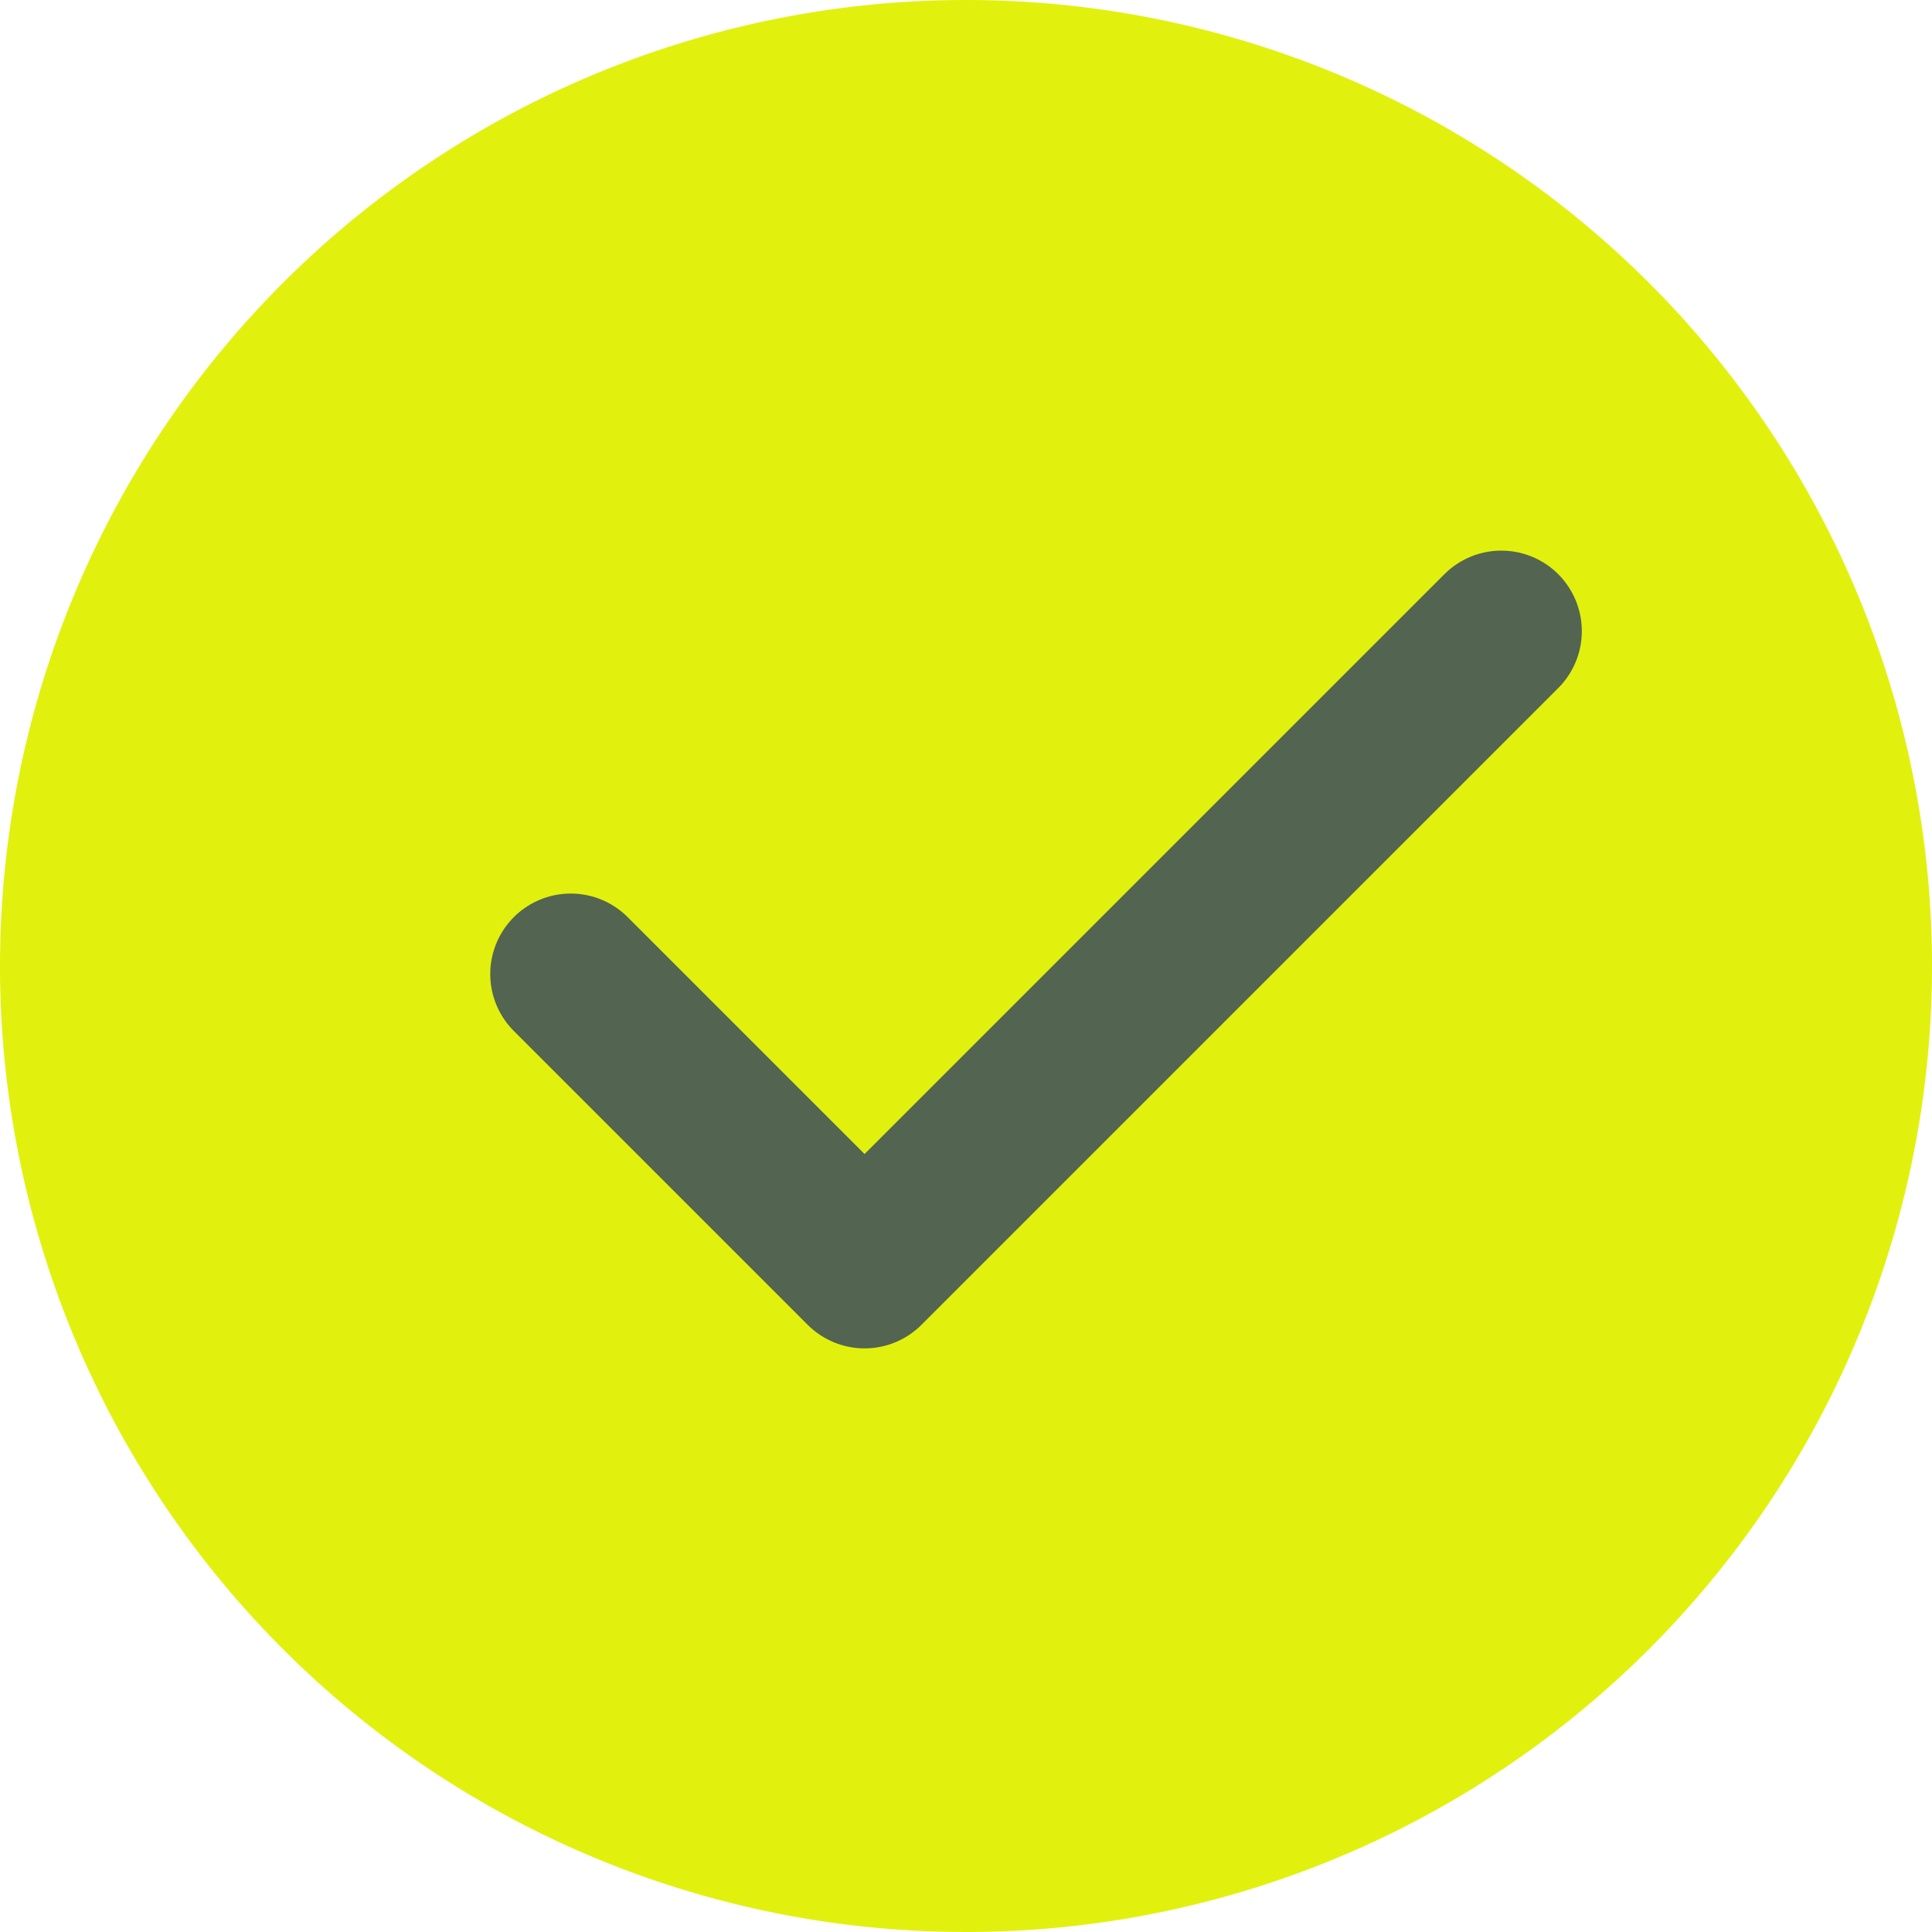 <svg xmlns="http://www.w3.org/2000/svg" xmlns:xlink="http://www.w3.org/1999/xlink" viewBox="0 0 24 24"><defs><clipPath id="a" transform="translate(0)"><rect width="24" height="24" fill="none"/></clipPath></defs><g clip-path="url(#a)"><path d="M24,12A12,12,0,1,1,12,0,12,12,0,0,1,24,12" transform="translate(0)" fill="#e1f10d"/><polyline points="7.09 12.1 10.74 15.75 18.65 7.84" fill="none" stroke="#536451" stroke-linecap="round" stroke-linejoin="round" stroke-width="2"/></g></svg>